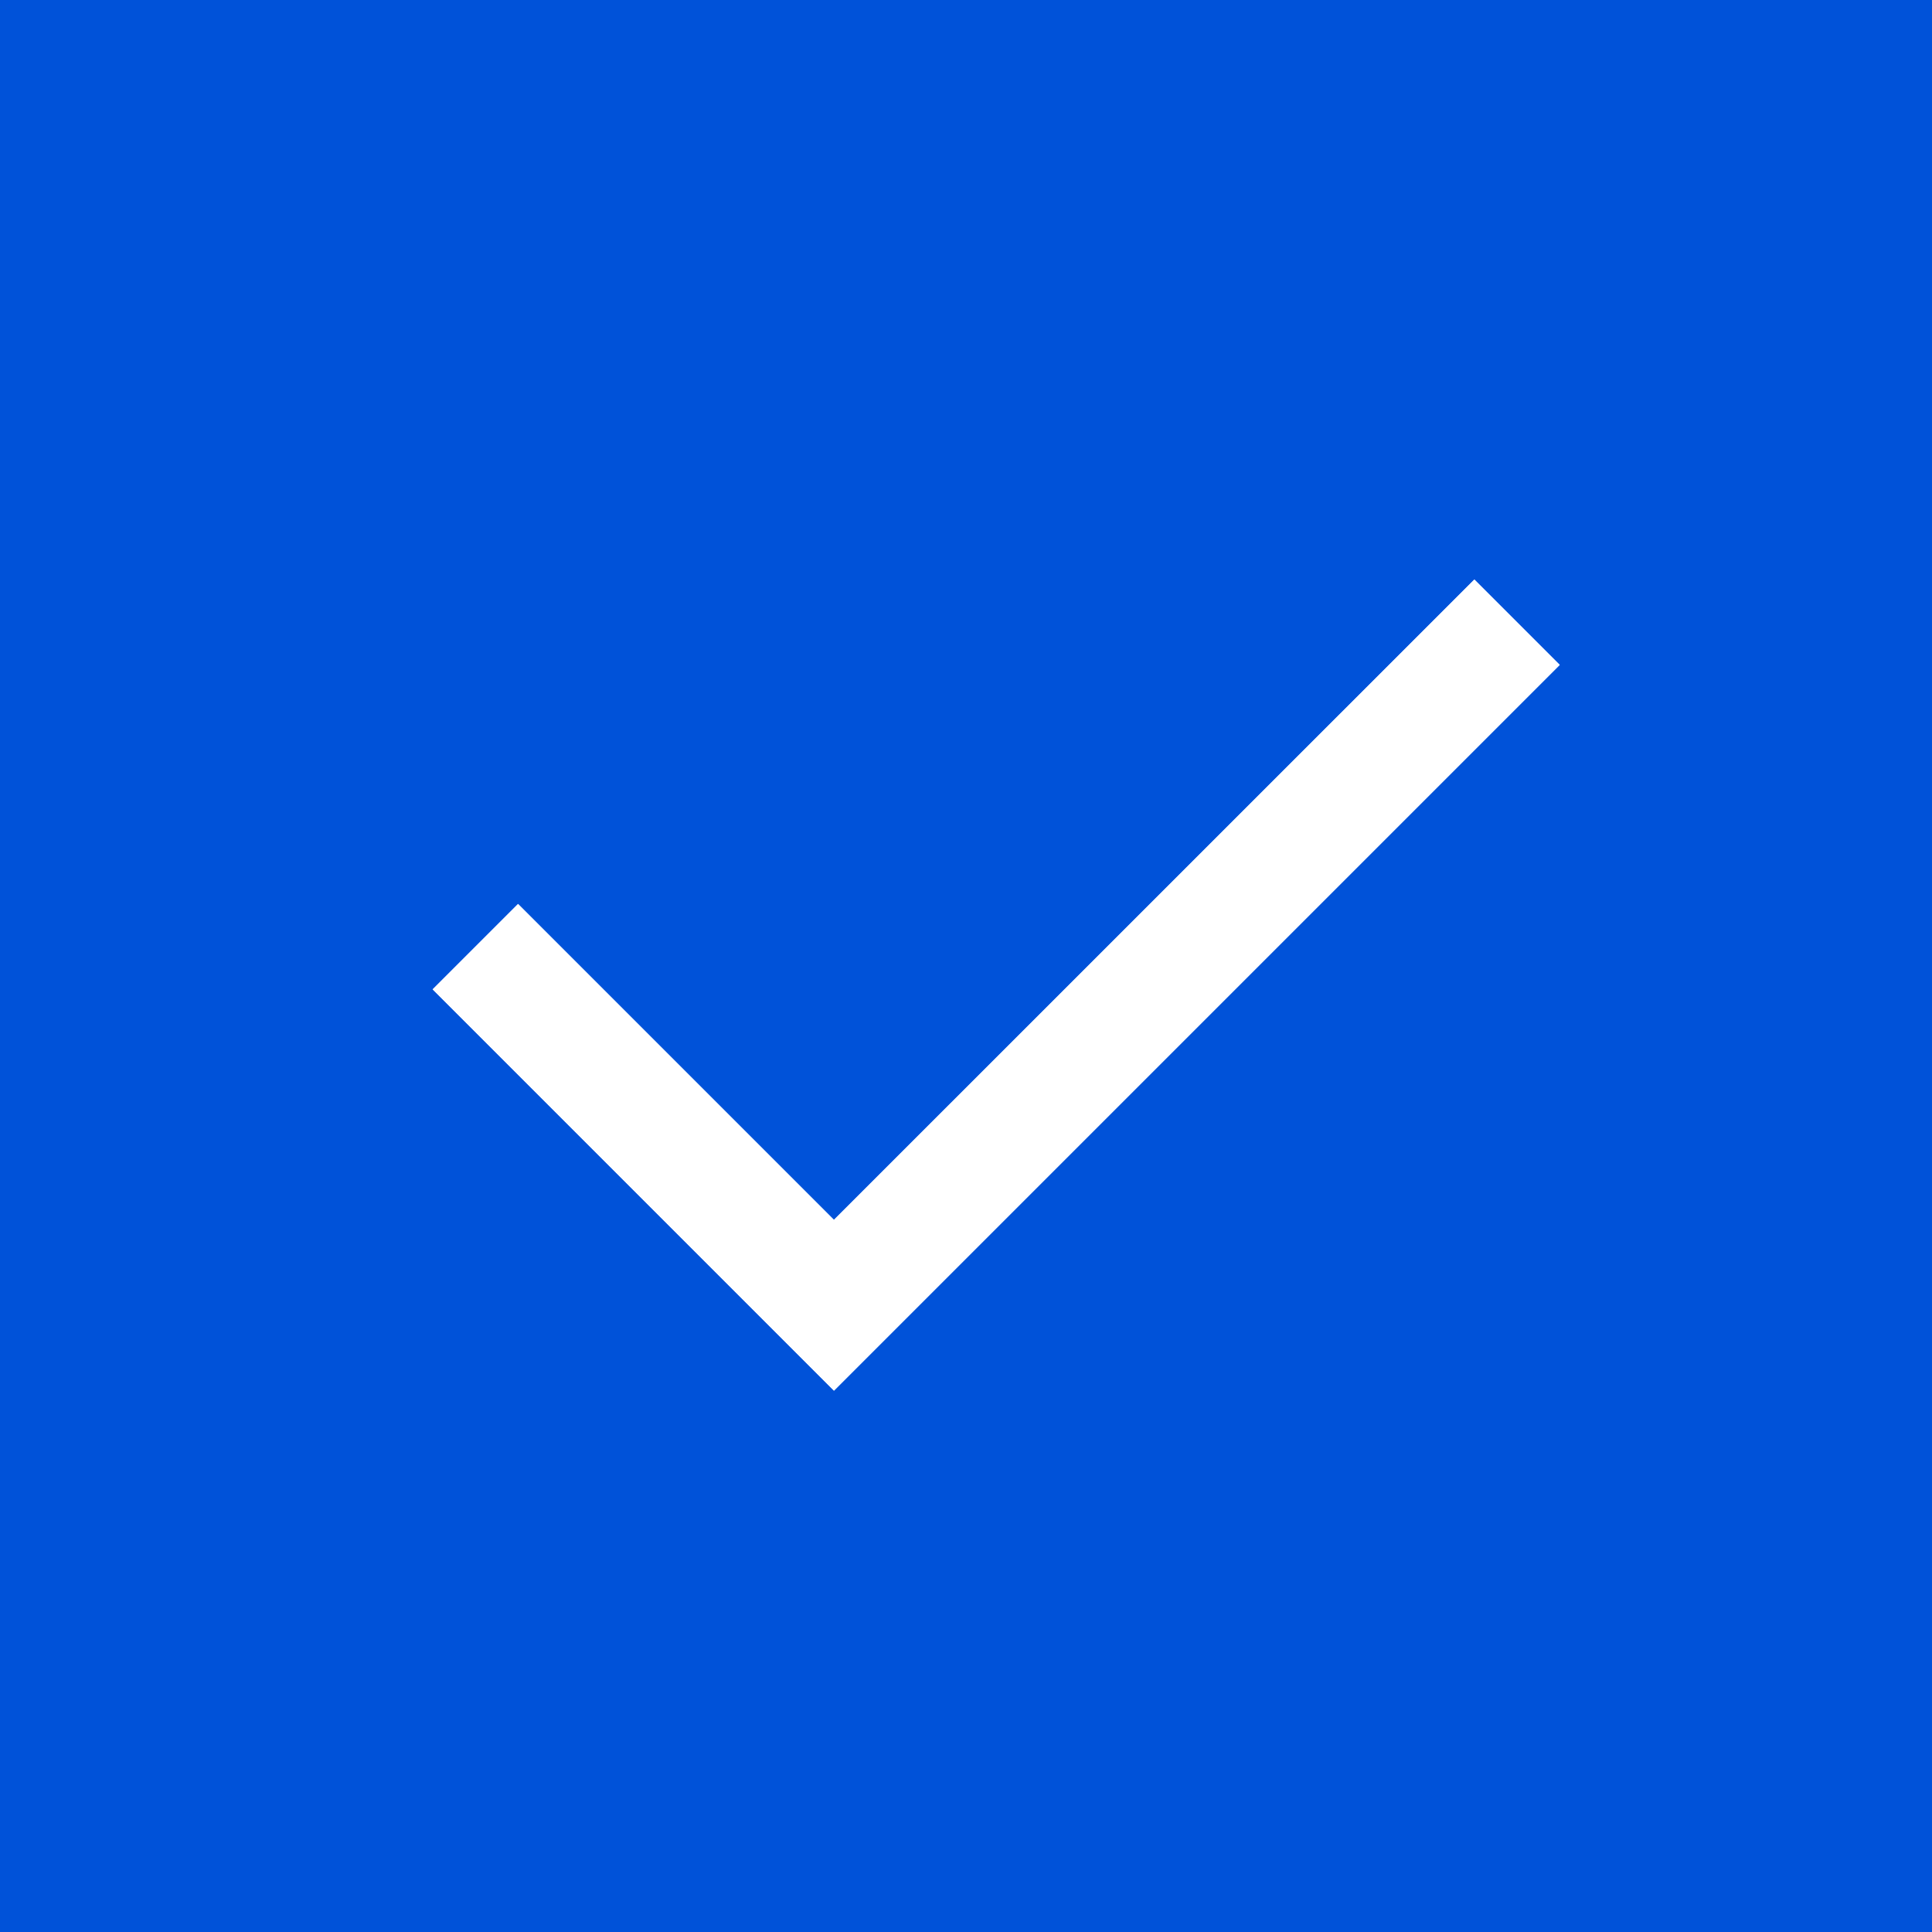 <svg xmlns="http://www.w3.org/2000/svg" xmlns:xlink="http://www.w3.org/1999/xlink" viewBox="0 0 32 32" width="32px" height="32px" class="design-iconfont">
  <defs>
    <path id="iom7i3az9a" d="M0 0L1920 0 1920 326 0 326z"/>
    <path id="kzjhxgwdyc" d="M30 0A30 30 0 1 0 30 60A30 30 0 1 0 30 0Z"/>
    <filter x="-70%" y="-70%" width="240%" height="240%" id="qe8y9qyd7b">
      <feOffset dx="-8" dy="-8" in="SourceAlpha" result="shadowOffsetOuter1"/>
      <feGaussianBlur stdDeviation="10" in="shadowOffsetOuter1" result="shadowBlurOuter1"/>
      <feComposite in="shadowBlurOuter1" in2="SourceAlpha" operator="out" result="shadowBlurOuter1"/>
      <feColorMatrix values="0 0 0 0 1 0 0 0 0 1 0 0 0 0 1 0 0 0 1 0" in="shadowBlurOuter1" result="shadowMatrixOuter1"/>
      <feOffset dx="8" dy="8" in="SourceAlpha" result="shadowOffsetOuter2"/>
      <feGaussianBlur stdDeviation="10" in="shadowOffsetOuter2" result="shadowBlurOuter2"/>
      <feComposite in="shadowBlurOuter2" in2="SourceAlpha" operator="out" result="shadowBlurOuter2"/>
      <feColorMatrix values="0 0 0 0 0.216 0 0 0 0 0.389 0 0 0 0 0.667 0 0 0 0.1 0" in="shadowBlurOuter2" result="shadowMatrixOuter2"/>
      <feMerge>
        <feMergeNode in="shadowMatrixOuter1"/>
        <feMergeNode in="shadowMatrixOuter2"/>
      </feMerge>
    </filter>
  </defs>
  <g fill="none" fill-rule="evenodd">
    <use fill="#FFF" transform="matrix(1 0 0 -1 -944 184)" xlink:href="#iom7i3az9a"/>
    <g transform="translate(-14 -14)">
      <use fill="#000" filter="url(#qe8y9qyd7b)" xlink:href="#kzjhxgwdyc"/>
      <path stroke="#FFF" stroke-width="2" stroke-linejoin="square" fill="#0052D9" d="M30 1A29 29 0 1 0 30 59A29 29 0 1 0 30 1Z"/>
    </g>
    <path d="M-9.09494702e-13,-9.09494702e-13 L2,-9.09494702e-13 L2,7.399 L17,7.4 L17,9.4 L-1.36424205e-12,9.4 L-9.09494702e-13,-9.09494702e-13 Z" transform="rotate(-45 23.364 -.457)" fill="#FFF" fill-rule="nonzero"/>
    <path d="M-9.09494702e-13,-9.09494702e-13 L2,-9.09494702e-13 L2,7.399 L17,7.4 L17,9.4 L-1.36424205e-12,9.4 L-9.09494702e-13,-9.09494702e-13 Z" transform="rotate(-45 23.364 -.457)" fill="#FFF" fill-rule="nonzero"/>
  </g>
</svg>
